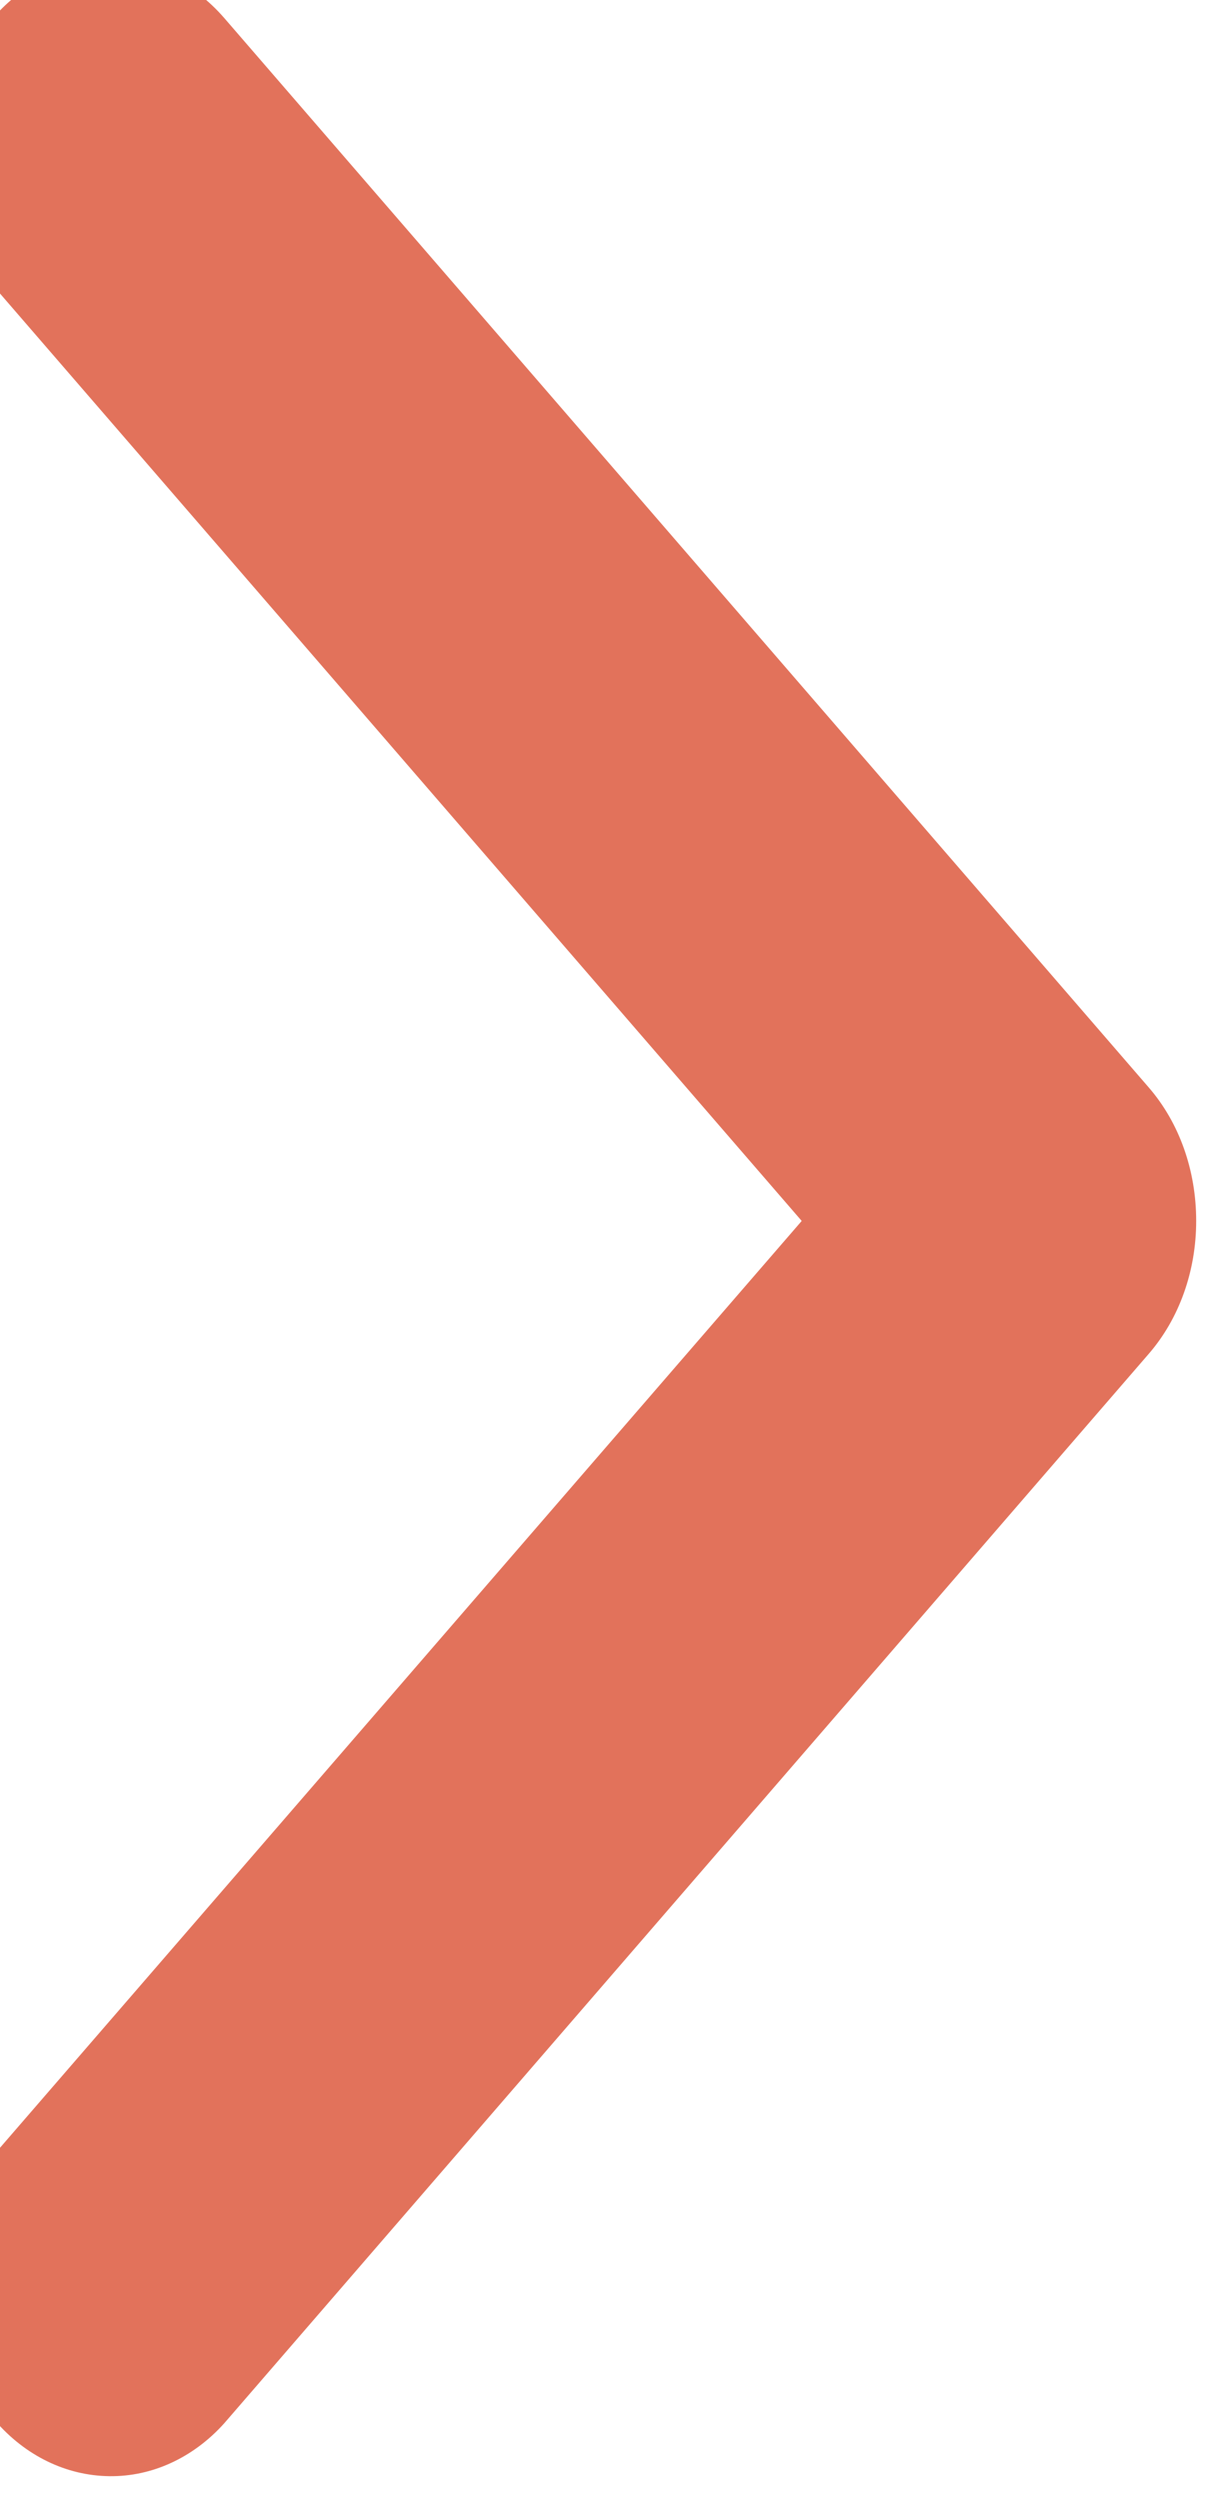 <svg width="21" height="43" viewBox="0 0 21 43" fill="none" xmlns="http://www.w3.org/2000/svg" xmlns:xlink="http://www.w3.org/1999/xlink">
	<desc>
			Created with Pixso.
	</desc>
	<defs/>
	<path id="Vector" d="M-0.12 0.31C-0.65 0.92 -0.94 1.75 -0.94 2.61C-0.94 3.47 -0.65 4.3 -0.12 4.91L13.8 21L-0.12 37.08C-0.63 37.7 -0.91 38.52 -0.91 39.37C-0.9 40.22 -0.61 41.04 -0.08 41.64C0.44 42.24 1.14 42.58 1.88 42.59C2.62 42.6 3.33 42.27 3.86 41.68L19.77 23.29C20.3 22.68 20.59 21.86 20.59 21C20.59 20.13 20.3 19.31 19.77 18.7L3.86 0.31C3.33 -0.3 2.62 -0.64 1.87 -0.64C1.12 -0.64 0.41 -0.3 -0.12 0.31Z" fill="#E2725B" fill-opacity="1" fill-rule="nonzero"/>
</svg>
